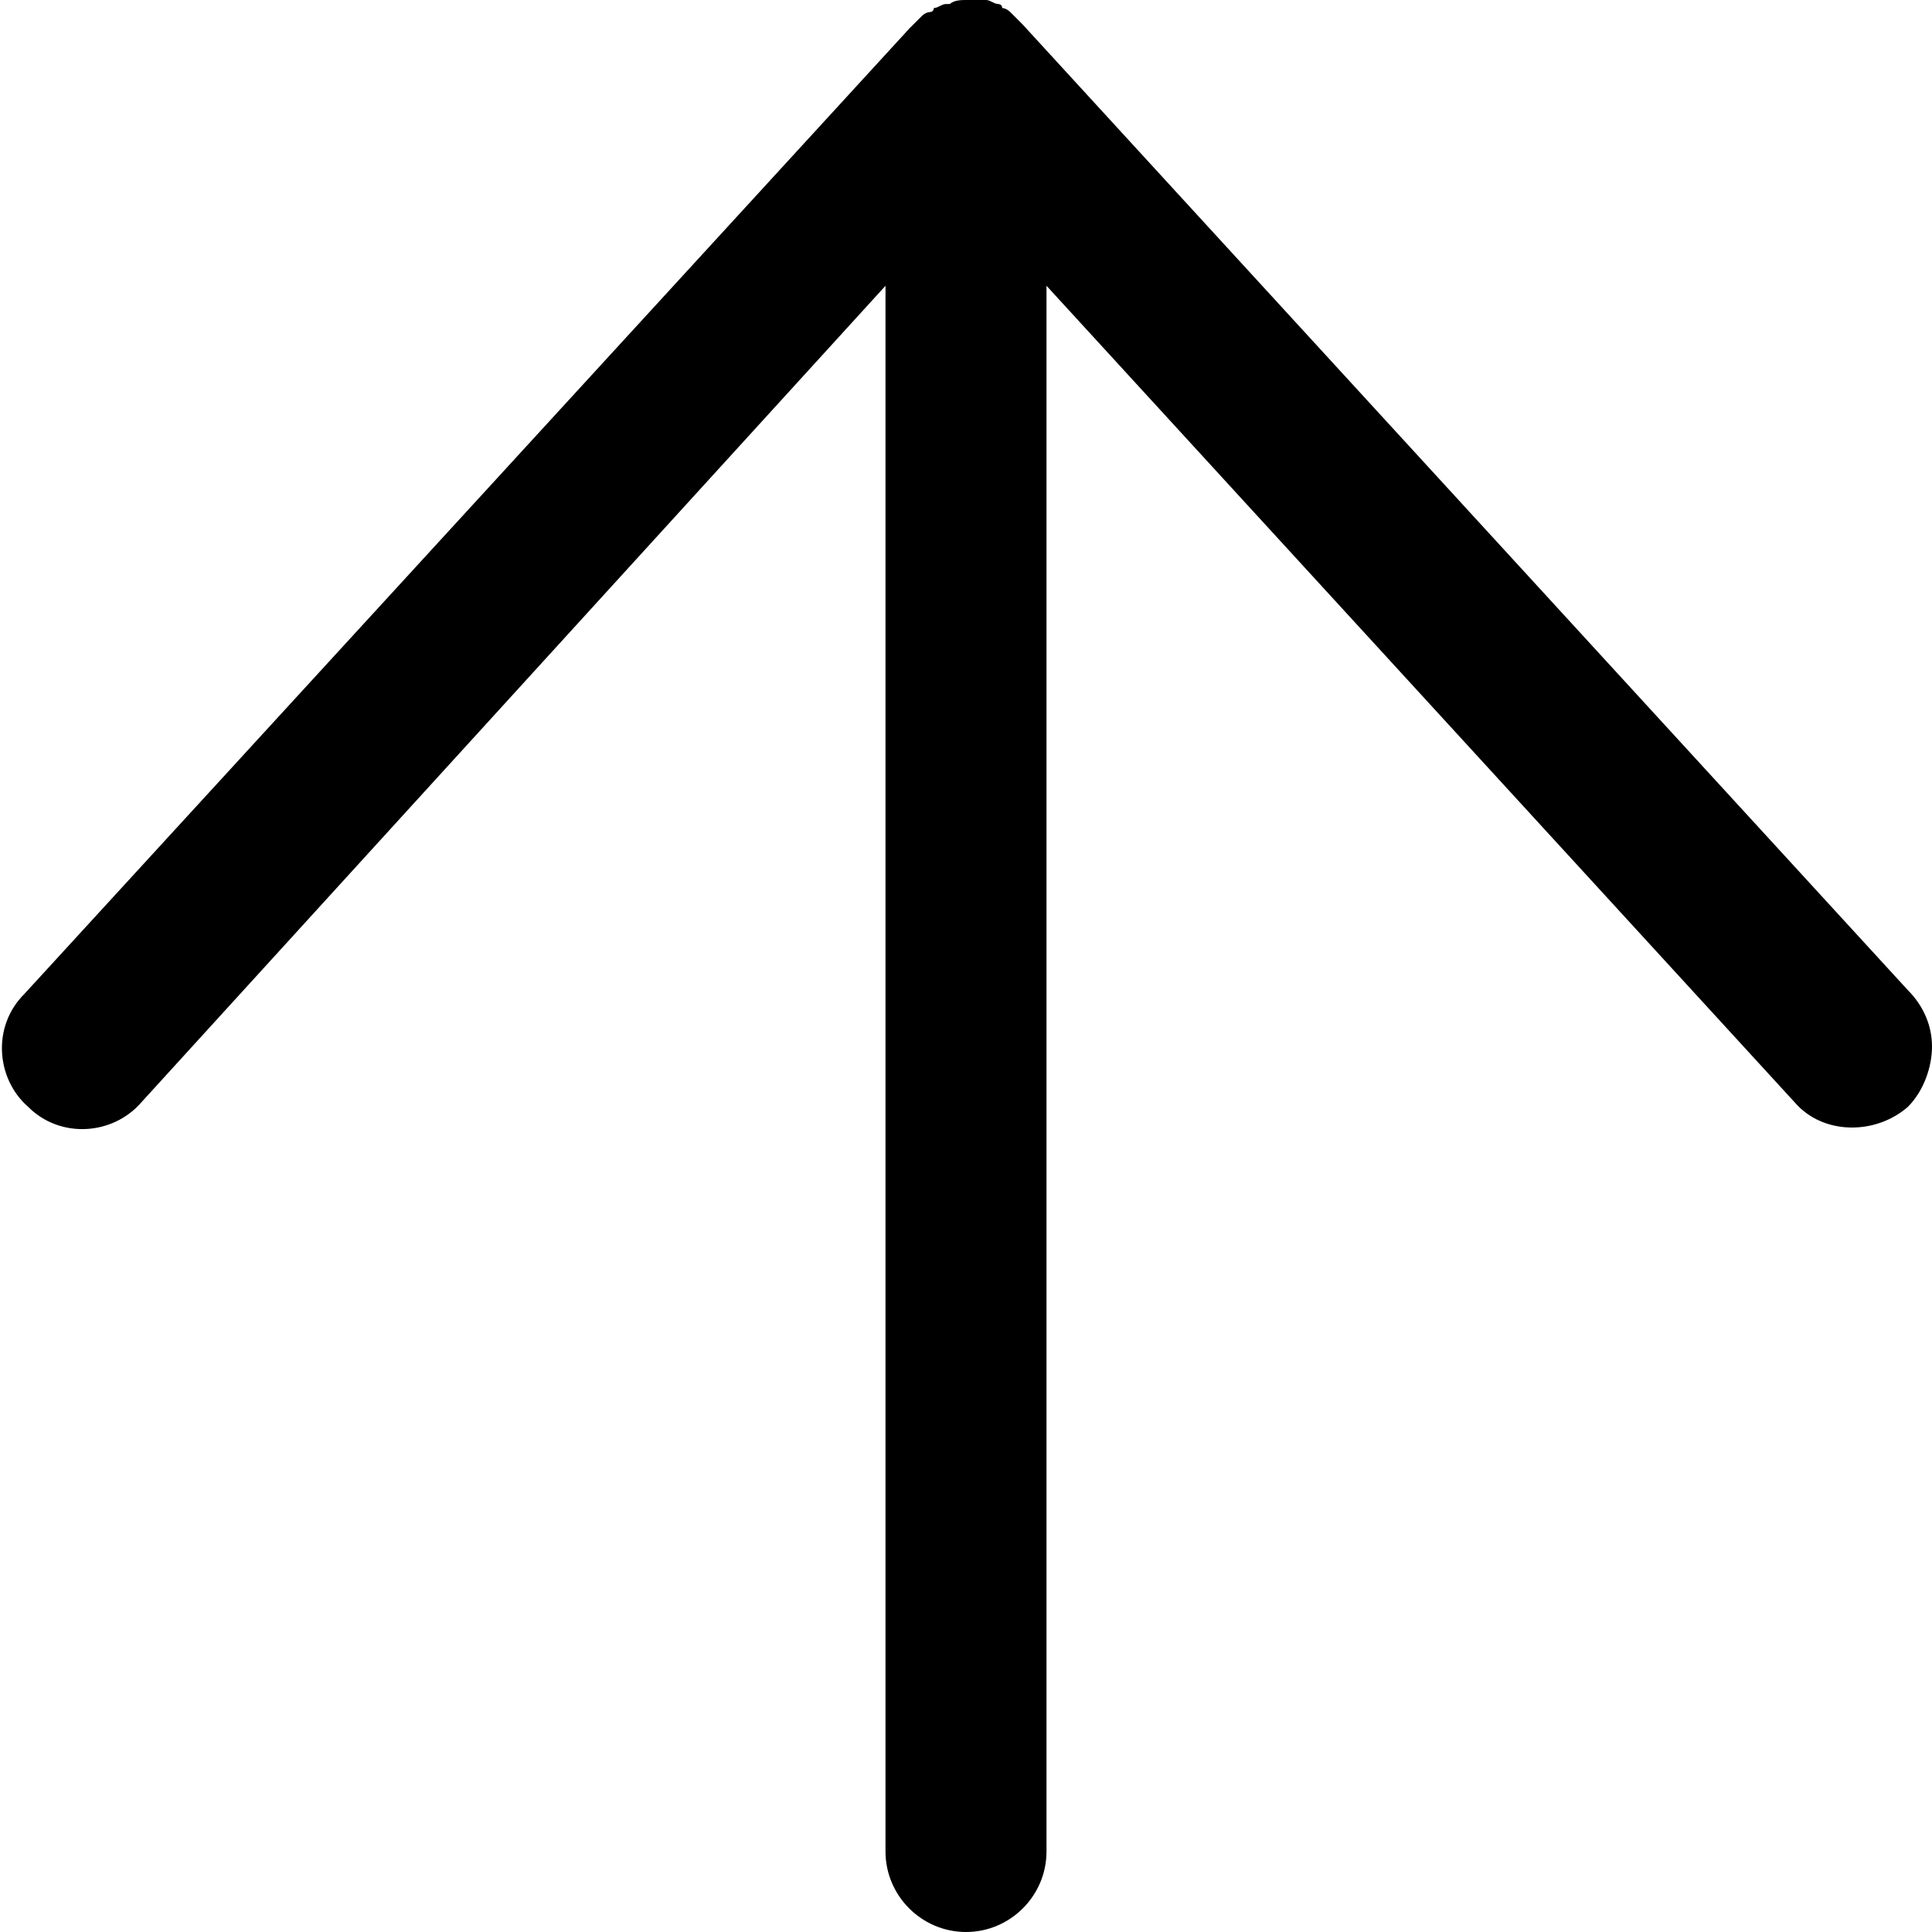 <?xml version="1.0" encoding="utf-8"?>
<!-- Generator: Adobe Illustrator 17.0.0, SVG Export Plug-In . SVG Version: 6.00 Build 0)  -->
<!DOCTYPE svg PUBLIC "-//W3C//DTD SVG 1.1//EN" "http://www.w3.org/Graphics/SVG/1.1/DTD/svg11.dtd">
<svg version="1.1" id="Layer_1" xmlns="http://www.w3.org/2000/svg" xmlns:xlink="http://www.w3.org/1999/xlink" x="0px" y="0px"
	 width="48px" height="48px" viewBox="0 0 48 48" enable-background="new 0 0 48 48" xml:space="preserve">
<path d="M24,0c0.1,0,0.3,0,0.4,0c0,0,0,0,0.1,0c0.1,0,0.2,0.1,0.3,0.1c0,0,0.1,0,0.1,0.1c0.1,0,0.2,0.1,0.2,0.1c0,0,0.1,0.1,0.1,0.1
	c0.1,0.1,0.1,0.1,0.2,0.2c0,0,0,0,0,0l22,24C47.8,25,48,25.5,48,26c0,0.5-0.2,1.1-0.6,1.5c-0.8,0.7-2.1,0.7-2.8-0.1L26,7.1V46
	c0,1.1-0.9,2-2,2c-1.1,0-2-0.9-2-2V7.1L3.5,27.4c-0.7,0.8-2,0.9-2.8,0.1c-0.8-0.7-0.9-2-0.1-2.8l22-24c0,0,0,0,0,0
	c0.1-0.1,0.1-0.1,0.2-0.2c0,0,0.1-0.1,0.1-0.1c0.1-0.1,0.2-0.1,0.2-0.1c0,0,0.1,0,0.1-0.1c0.1,0,0.2-0.1,0.3-0.1c0,0,0,0,0.1,0
	C23.7,0,23.9,0,24,0z"/>
</svg>
